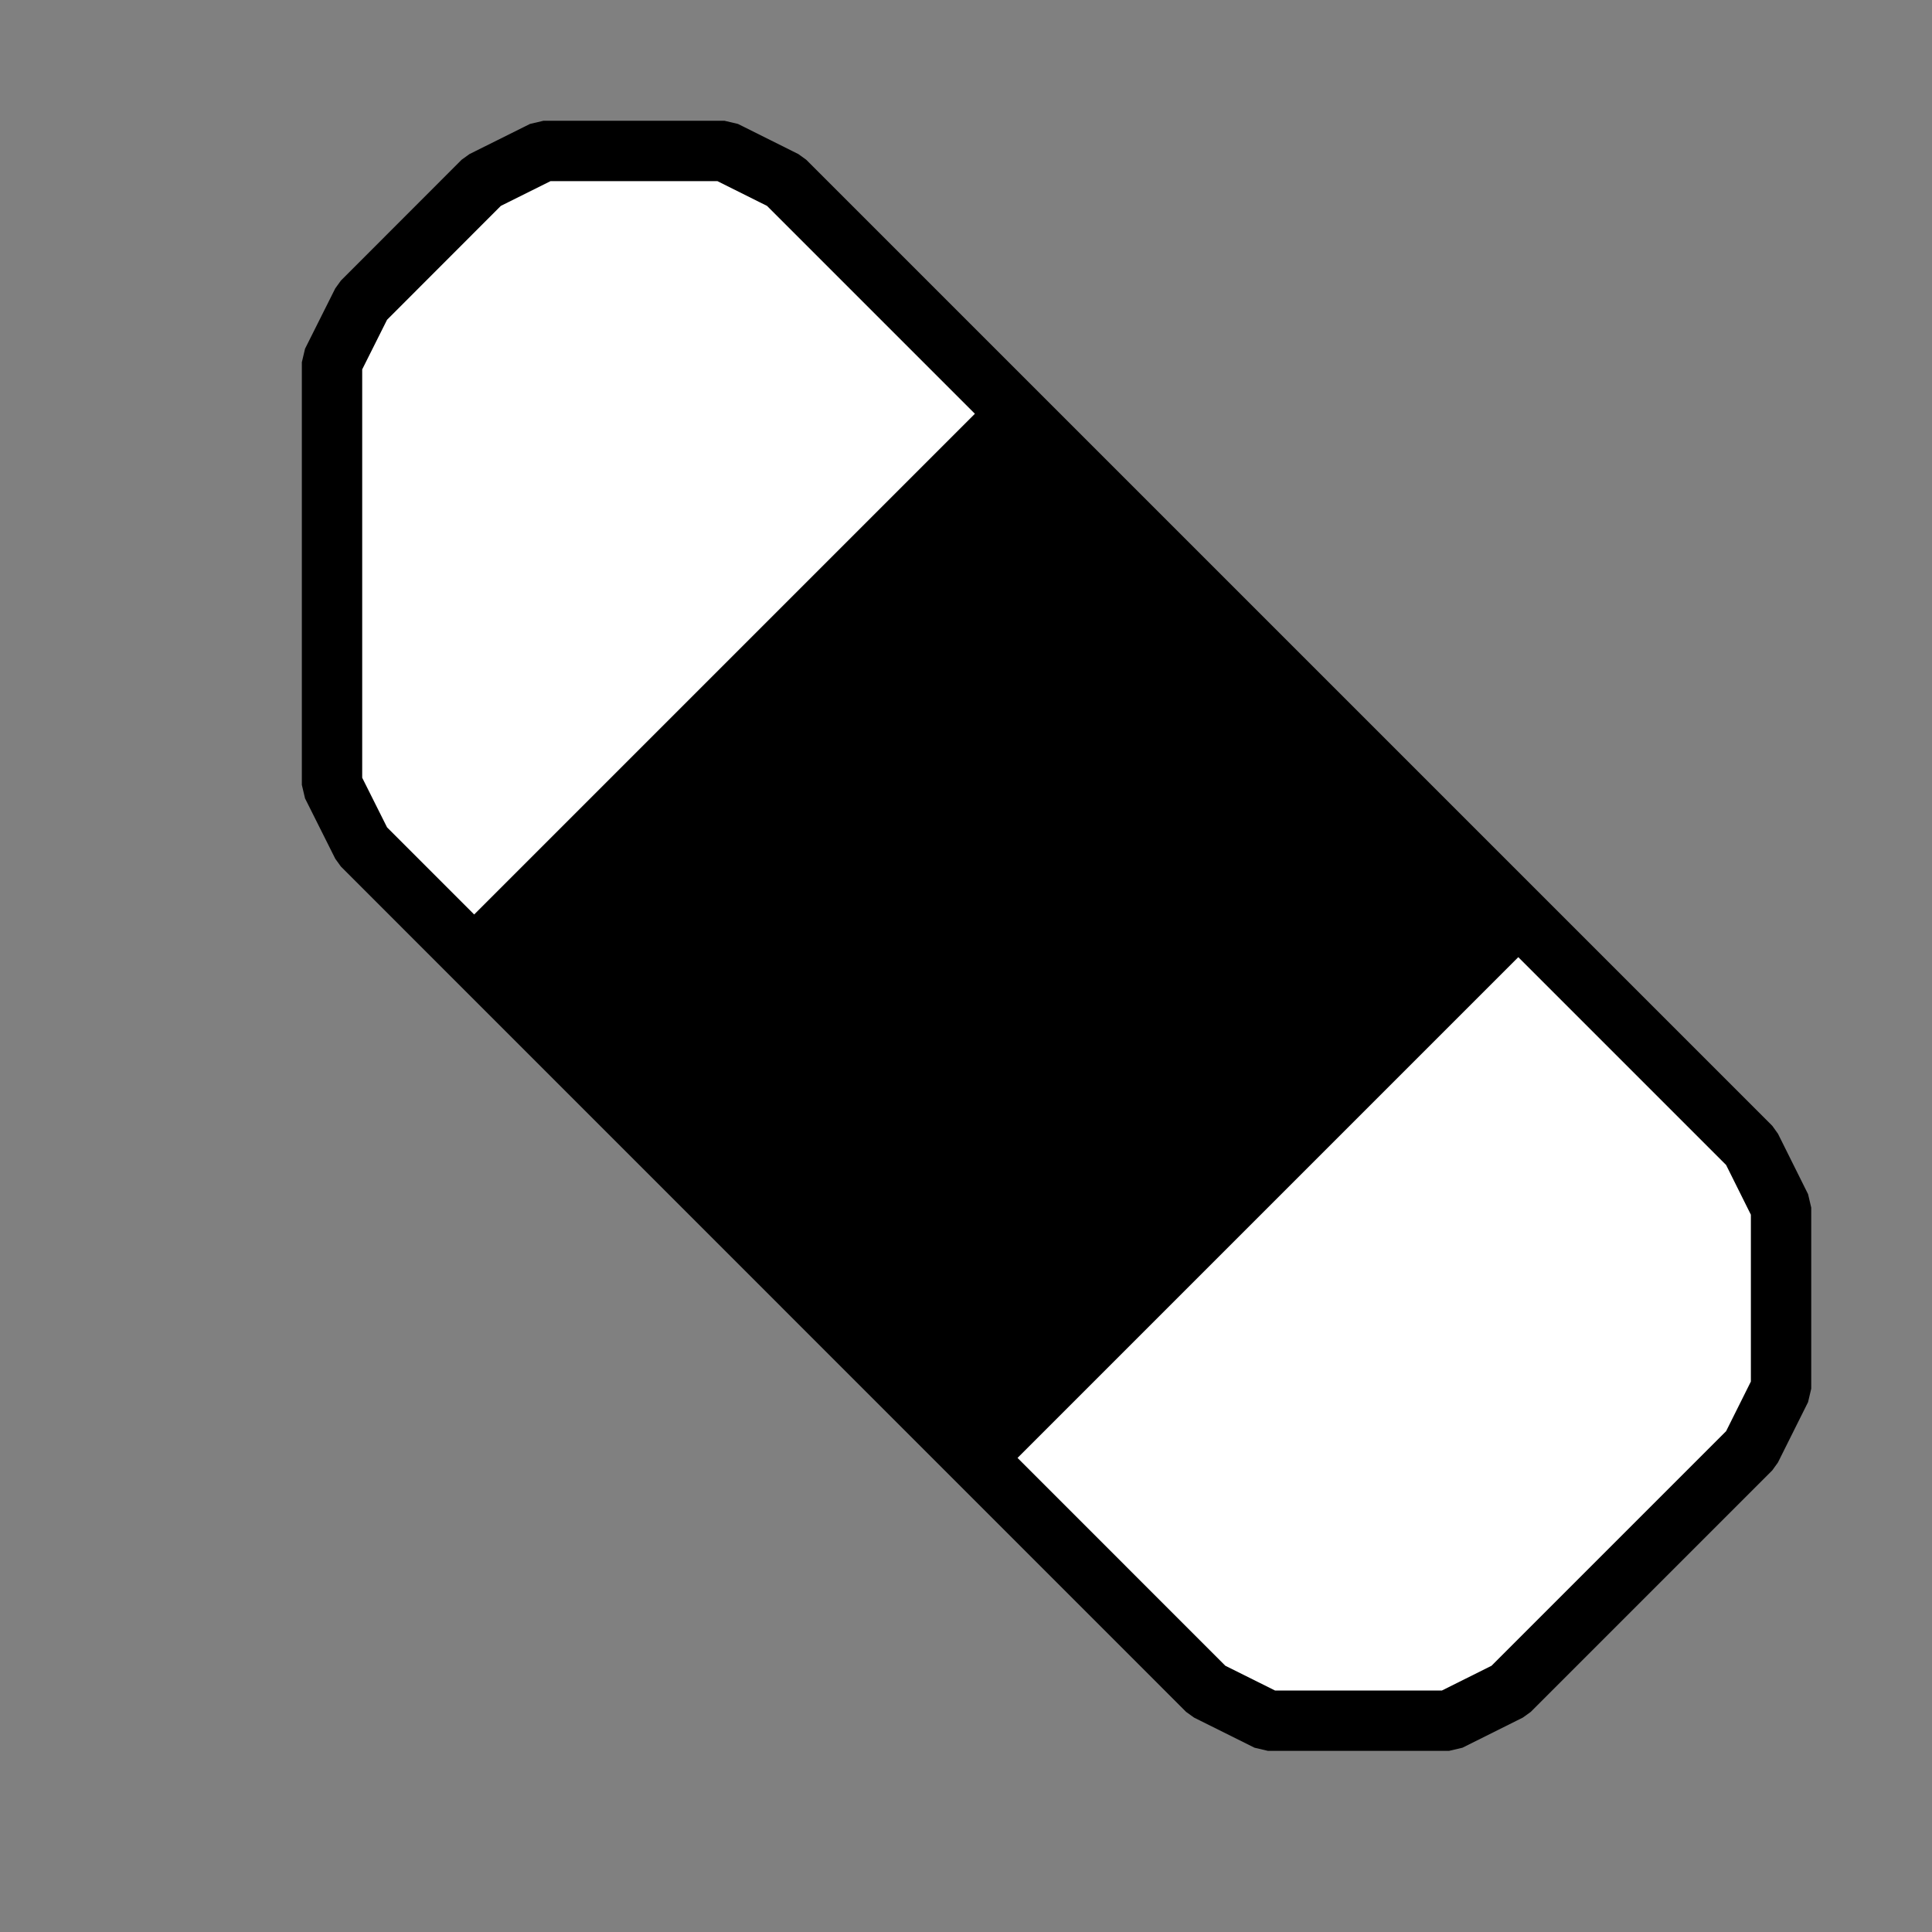 <?xml version="1.0" encoding="UTF-8" standalone="no"?>
<!-- Created with Inkscape (http://www.inkscape.org/) -->

<svg
   width="64"
   height="64"
   viewBox="0 0 16.933 16.933"
   version="1.1"
   id="svg5"
   inkscape:version="1.2 (dc2aedaf03, 2022-05-15)"
   sodipodi:docname="paint_erase.svg"
   xml:space="preserve"
   xmlns:inkscape="http://www.inkscape.org/namespaces/inkscape"
   xmlns:sodipodi="http://sodipodi.sourceforge.net/DTD/sodipodi-0.dtd"
   xmlns="http://www.w3.org/2000/svg"
   xmlns:svg="http://www.w3.org/2000/svg"><rect x="0" y="0" width="16.933" height="16.933" fill="#808080" stroke="none"/><sodipodi:namedview
     id="namedview7"
     pagecolor="#ffffff"
     bordercolor="#666666"
     borderopacity="1.0"
     inkscape:pageshadow="2"
     inkscape:pageopacity="0.0"
     inkscape:pagecheckerboard="0"
     inkscape:document-units="px"
     showgrid="true"
     inkscape:zoom="7.9999996"
     inkscape:cx="22.187501"
     inkscape:cy="32.000002"
     inkscape:window-width="1440"
     inkscape:window-height="777"
     inkscape:window-x="0"
     inkscape:window-y="32"
     inkscape:window-maximized="1"
     inkscape:current-layer="layer1"
     inkscape:snap-global="true"
     units="px"
     height="64px"
     inkscape:showpageshadow="0"
     inkscape:deskcolor="#d1d1d1"><inkscape:grid
       type="xygrid"
       id="grid2998" /></sodipodi:namedview><defs
     id="defs2" /><g
     inkscape:label="vector"
     inkscape:groupmode="layer"
     id="layer1"
     style="display:inline;opacity:1"><path
       style="opacity:1;fill:#ffffff;fill-opacity:1;stroke:#000000;stroke-width:0.529;stroke-linecap:round;stroke-linejoin:bevel;stroke-dasharray:none;stroke-opacity:1"
       d="M 12.171,15.081 H 12.7 L 13.229,14.817 15.346,12.7 15.61,12.171 v -1.587 L 15.346,10.054 6.879,1.587 6.35,1.323 h -1.587 L 4.233,1.587 3.175,2.646 2.91,3.175 V 6.879 L 3.175,7.408 10.583,14.817 11.113,15.081 Z"
       id="path315" /><path
       style="opacity:1;fill:#000000;fill-opacity:1;stroke:none;stroke-width:0.529;stroke-linecap:round;stroke-linejoin:bevel;stroke-dasharray:none;stroke-opacity:1"
       d="M 3.969,8.202 8.731,3.44 13.494,8.202 8.731,12.965 Z"
       id="path1211" /></g></svg>
